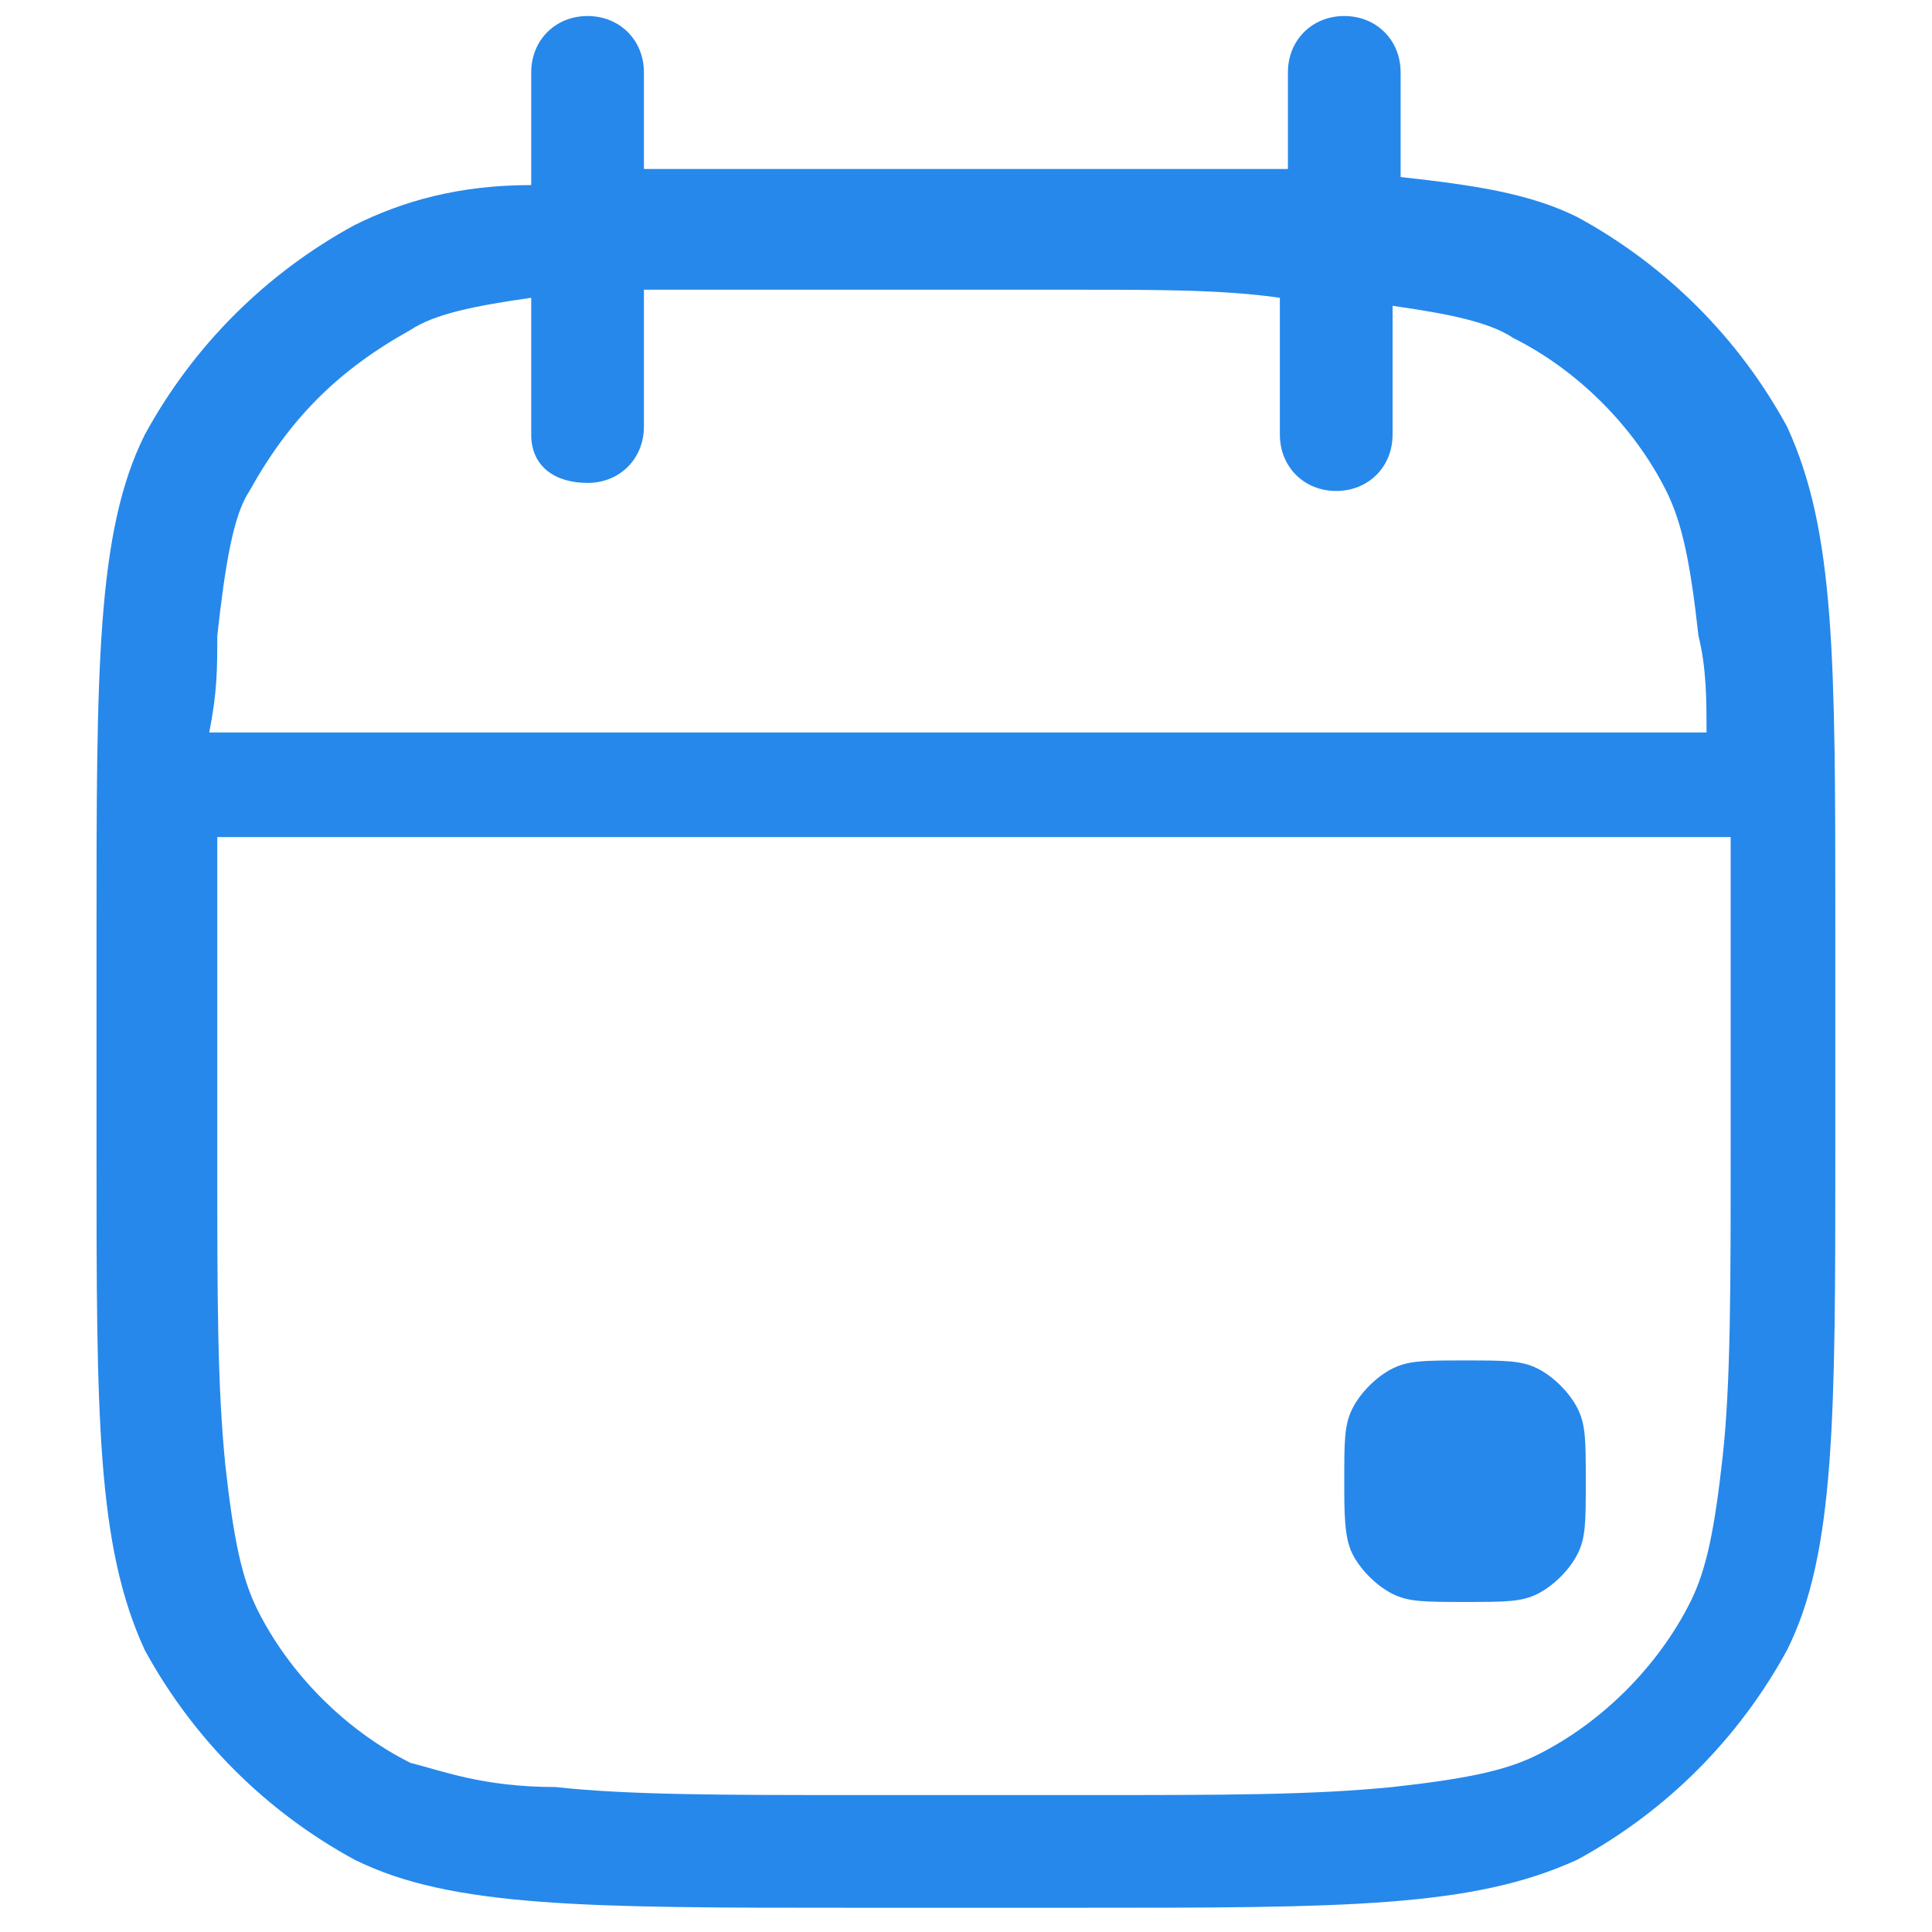 <svg width="24" height="24" viewBox="0 0 24 24" fill="none" xmlns="http://www.w3.org/2000/svg">
<path d="M16.699 18.4C16.699 17.9 16.699 17.7 16.799 17.5C16.899 17.3 17.099 17.1 17.299 17C17.499 16.9 17.699 16.9 18.199 16.9C18.699 16.9 18.899 16.9 19.099 17C19.299 17.1 19.499 17.3 19.599 17.5C19.699 17.7 19.699 17.9 19.699 18.4C19.699 18.9 19.699 19.1 19.599 19.3C19.499 19.5 19.299 19.7 19.099 19.8C18.899 19.9 18.699 19.9 18.199 19.9C17.699 19.9 17.499 19.9 17.299 19.8C17.099 19.7 16.899 19.5 16.799 19.3C16.699 19.1 16.699 18.8 16.699 18.4Z" fill="#2688EB"/>
<path fill-rule="evenodd" clip-rule="evenodd" d="M1.199 11.599C1.199 8.299 1.199 6.599 1.799 5.399C2.399 4.299 3.299 3.399 4.399 2.799C4.999 2.499 5.699 2.299 6.599 2.299V0.899C6.599 0.499 6.899 0.199 7.299 0.199C7.699 0.199 7.999 0.499 7.999 0.899V2.099C8.699 2.099 9.599 2.099 10.599 2.099H13.399C14.399 2.099 15.199 2.099 15.999 2.099V0.899C15.999 0.499 16.299 0.199 16.699 0.199C17.099 0.199 17.399 0.499 17.399 0.899V2.199C18.299 2.299 18.999 2.399 19.599 2.699C20.699 3.299 21.599 4.199 22.199 5.299C22.799 6.599 22.799 8.199 22.799 11.499V14.299C22.799 17.599 22.799 19.299 22.199 20.499C21.599 21.599 20.699 22.499 19.599 23.099C18.299 23.699 16.699 23.699 13.399 23.699H10.599C7.299 23.699 5.599 23.699 4.399 23.099C3.299 22.499 2.399 21.599 1.799 20.499C1.199 19.199 1.199 17.599 1.199 14.299C1.199 14.399 1.199 11.599 1.199 11.599ZM13.399 3.599H10.599C9.599 3.599 8.699 3.599 7.999 3.599V5.299C7.999 5.699 7.699 5.999 7.299 5.999C6.899 5.999 6.599 5.799 6.599 5.399V3.699C5.899 3.799 5.399 3.899 5.099 4.099C4.199 4.599 3.599 5.199 3.099 6.099C2.899 6.399 2.799 6.999 2.699 7.899C2.699 8.299 2.699 8.599 2.599 9.099H21.199C21.199 8.699 21.199 8.299 21.099 7.899C20.999 6.999 20.899 6.499 20.699 6.099C20.299 5.299 19.599 4.599 18.799 4.199C18.499 3.999 17.999 3.899 17.299 3.799V5.399C17.299 5.799 16.999 6.099 16.599 6.099C16.199 6.099 15.899 5.799 15.899 5.399V3.699C15.199 3.599 14.399 3.599 13.399 3.599ZM2.699 11.599V14.399C2.699 16.099 2.699 17.199 2.799 18.199C2.899 19.099 2.999 19.599 3.199 19.999C3.599 20.799 4.299 21.499 5.099 21.899C5.499 21.999 5.999 22.199 6.899 22.199C7.799 22.299 8.999 22.299 10.699 22.299H13.499C15.199 22.299 16.299 22.299 17.299 22.199C18.199 22.099 18.699 21.999 19.099 21.799C19.899 21.399 20.599 20.699 20.999 19.899C21.199 19.499 21.299 18.999 21.399 18.099C21.499 17.199 21.499 15.999 21.499 14.299V11.499C21.499 11.099 21.499 10.799 21.499 10.399H2.699C2.699 10.899 2.699 11.199 2.699 11.599Z" fill="#2688EB"/>
</svg>
